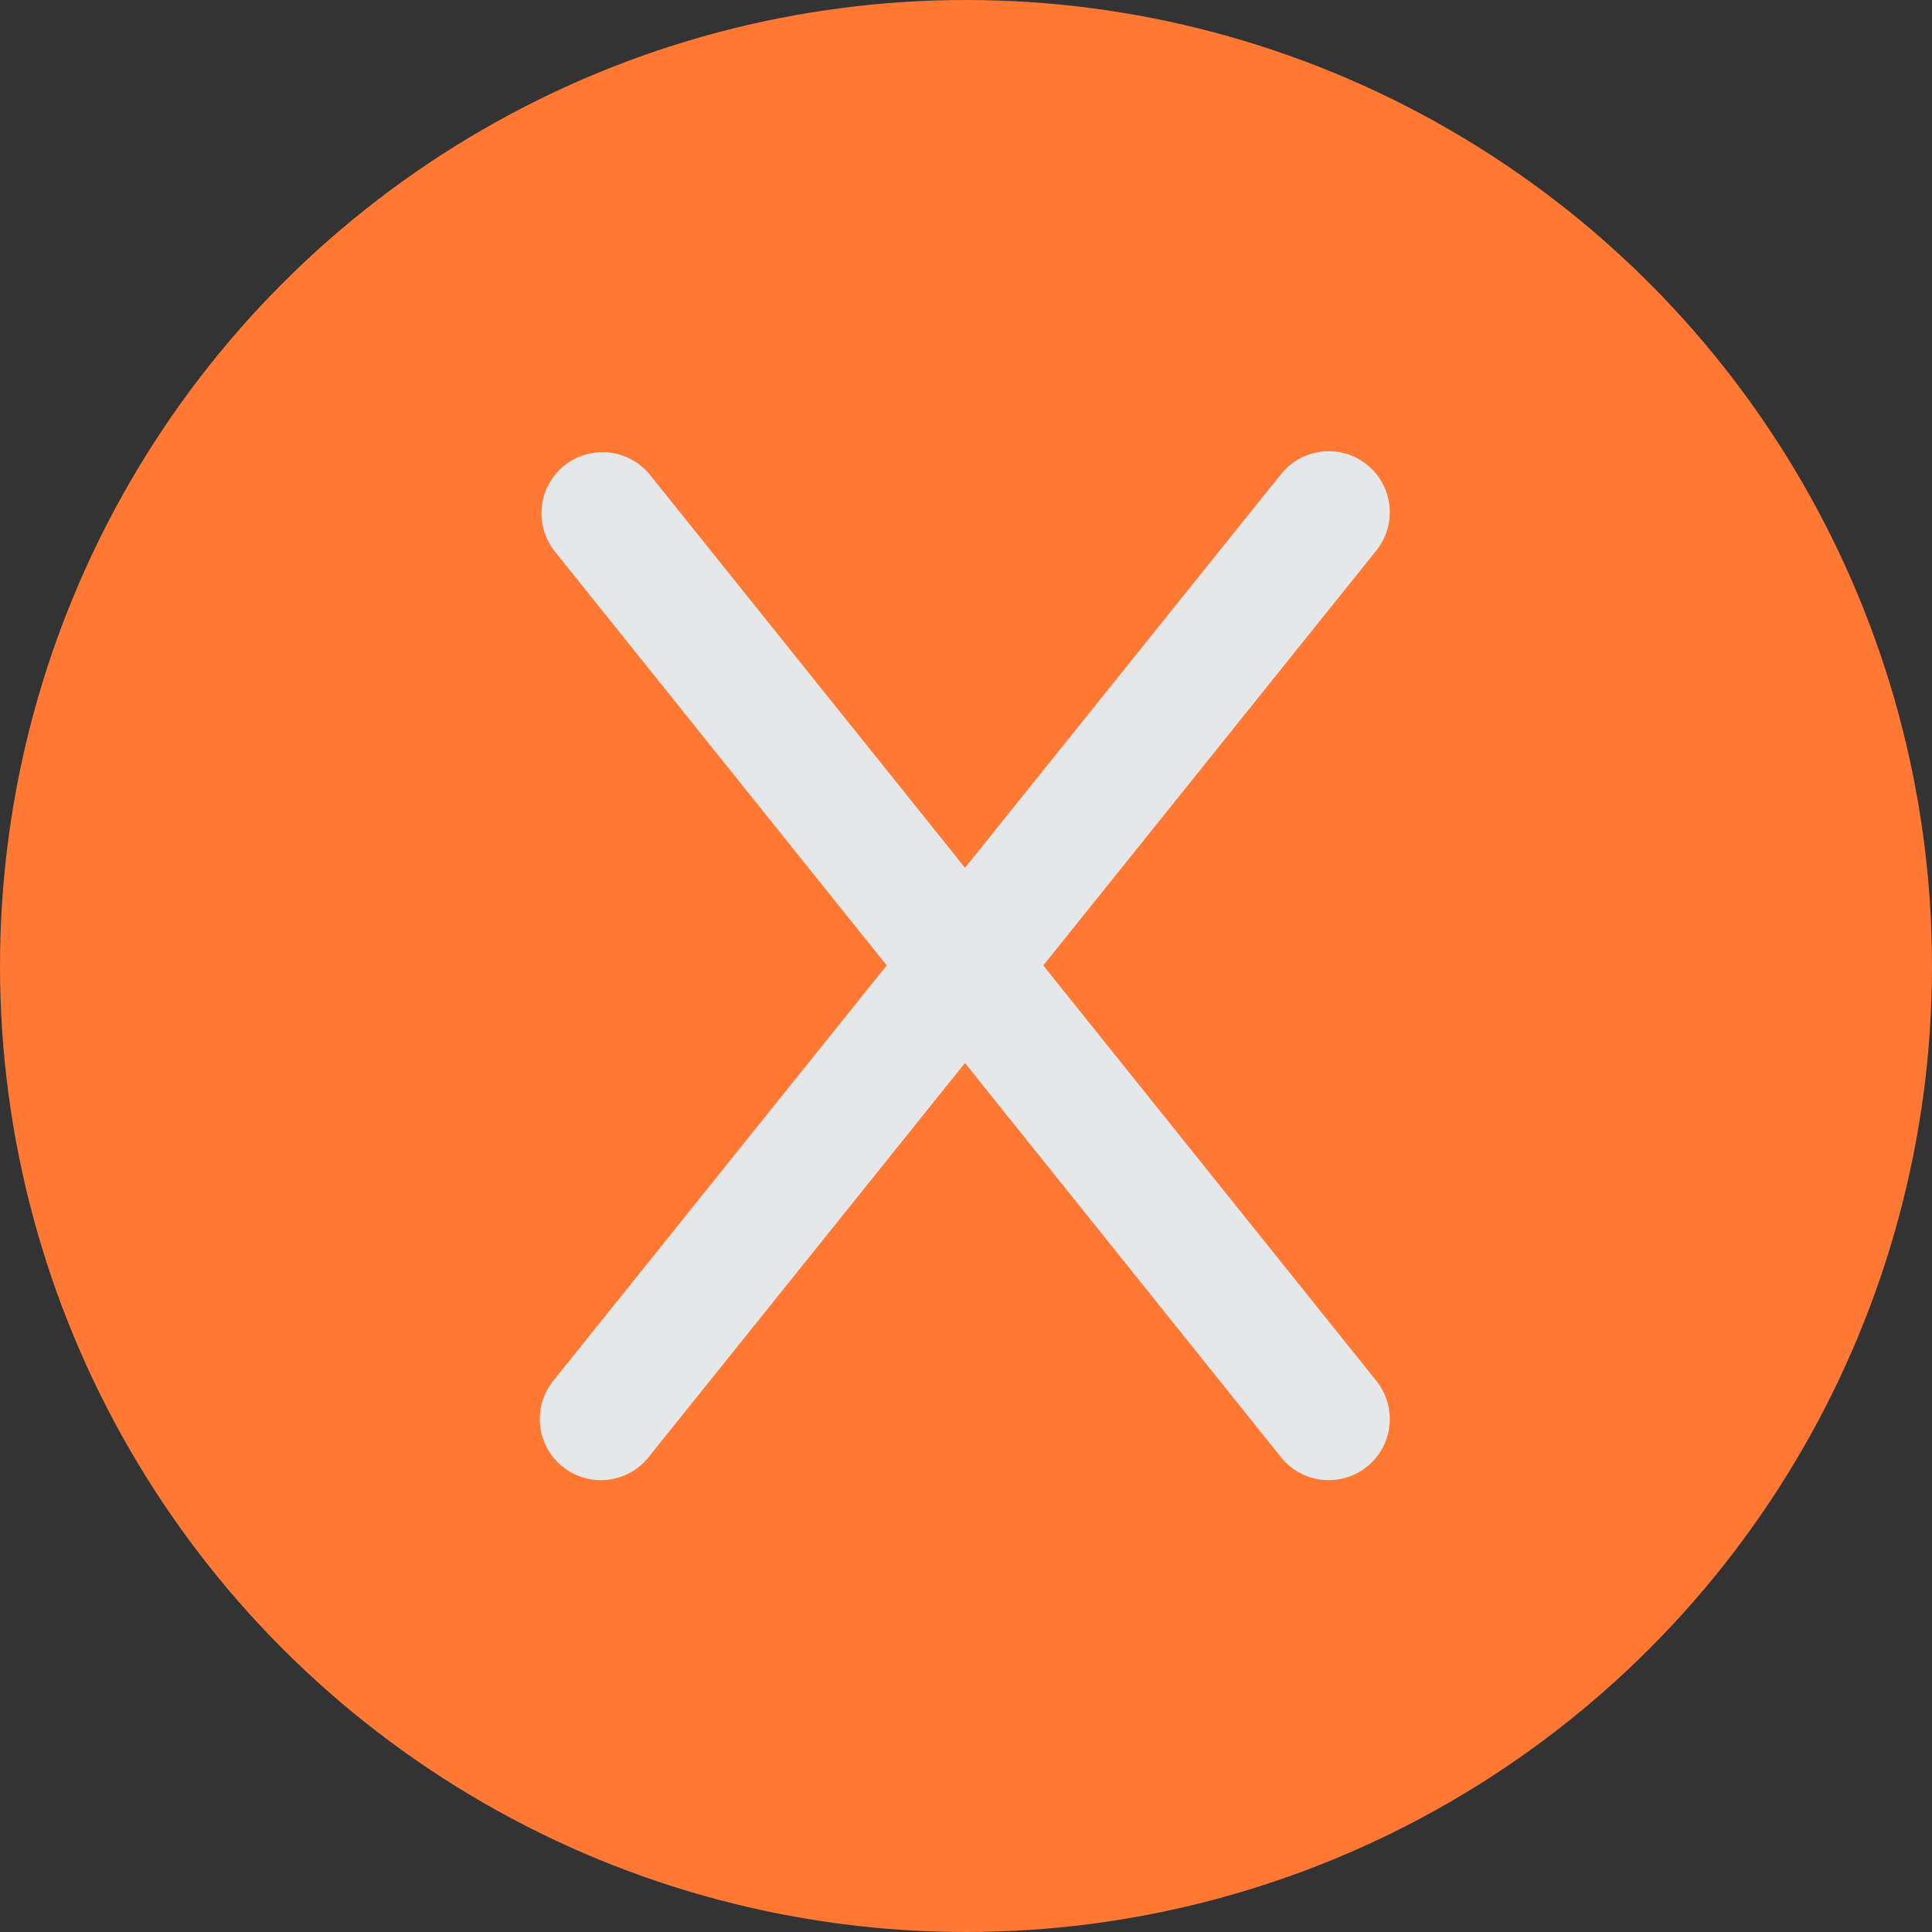 <?xml version="1.0" encoding="UTF-8"?>
<svg id="Lag_1" xmlns="http://www.w3.org/2000/svg" viewBox="0 0 791 791">
  <rect x="0" y="0" width="791" height="791" fill="#333333" stroke="none"/>
  <defs>
    <style>
      .cls-1 {
        fill: #ff7934;
        stroke: #ff7934;
        stroke-width: 19px;
      }

      .cls-1, .cls-2 {
        stroke-linecap: round;
        stroke-linejoin: round;
      }

      .cls-2 {
        fill: #f2f2f2;
        stroke: #e6e7e8;
        stroke-width: 50px;
      }
    </style>
  </defs>
  <circle class="cls-1" cx="395.5" cy="395.5" r="386"/>
  <path class="cls-2" d="M246.67,210.14l297.33,370.86L246.67,210.14Z"/>
  <path class="cls-2" d="M544,209.74l-298,371.26,298-371.26Z"/>
</svg>